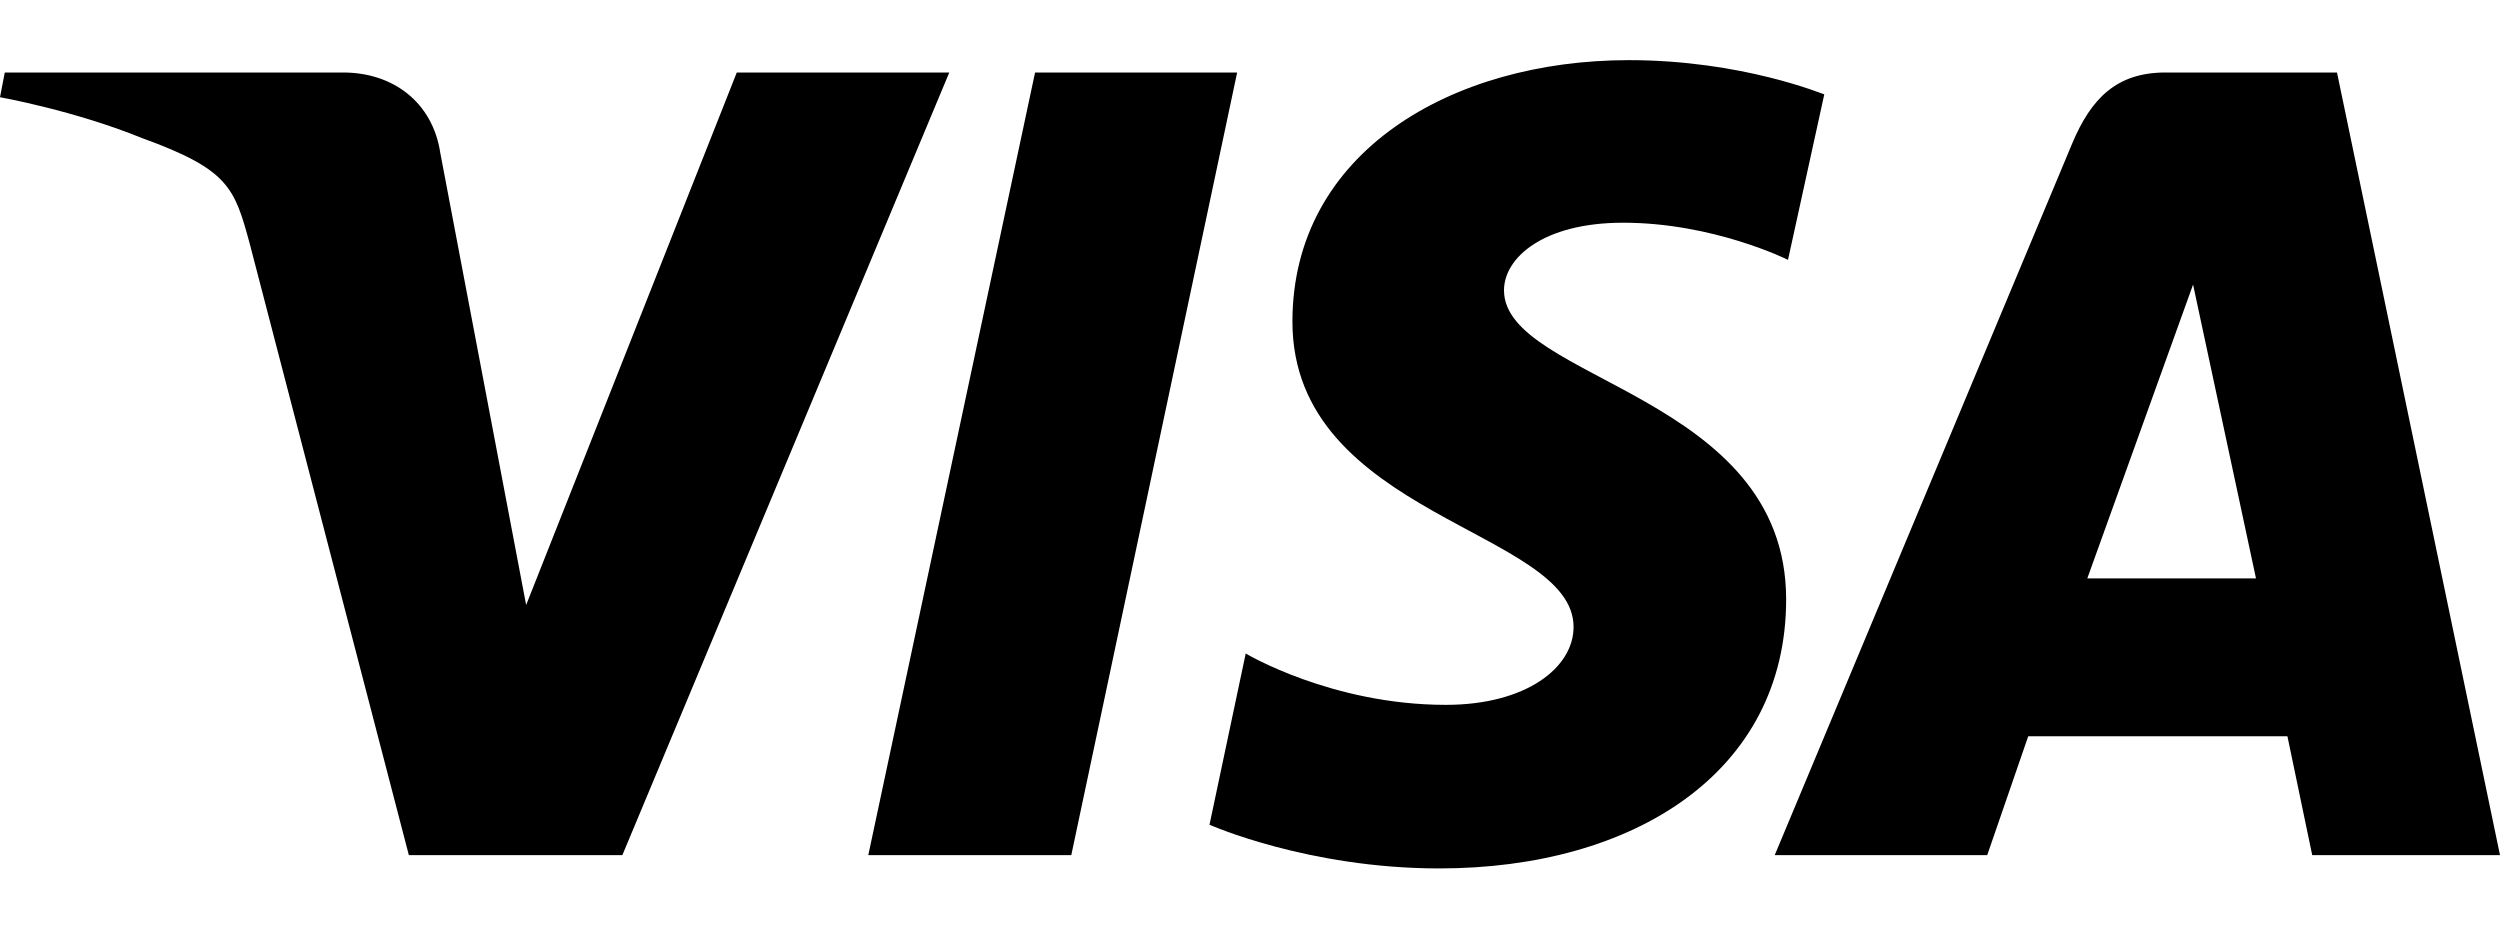 <svg width="35" height="13" viewBox="0 0 35 13" fill="none" xmlns="http://www.w3.org/2000/svg">
<g id="Visa Inc. svg" clip-path="url(#clip0_3523_24530)">
<path id="path3789" d="M22.804 0.842C20.322 0.842 18.094 2.133 18.094 4.503C18.094 7.232 22.03 7.419 22.03 8.777C22.03 9.349 21.363 9.868 20.242 9.868C18.641 9.868 17.44 9.149 17.44 9.149L16.933 11.546C16.933 11.546 18.307 12.158 20.149 12.158C22.871 12.158 25.006 10.814 25.006 8.391C25.006 5.515 21.056 5.328 21.056 4.064C21.056 3.611 21.603 3.118 22.724 3.118C23.992 3.118 25.032 3.638 25.032 3.638L25.54 1.321C25.526 1.321 24.392 0.842 22.804 0.842ZM0.067 1.015L0 1.361C0 1.361 1.041 1.547 1.988 1.933C3.202 2.373 3.283 2.626 3.496 3.411L5.724 11.972H8.713L13.29 1.015H10.315L7.366 8.47L6.165 2.146C6.058 1.427 5.498 1.015 4.804 1.015H0.067ZM14.491 1.015L12.156 11.972H14.998L17.32 1.015H14.491ZM30.316 1.015C29.636 1.015 29.276 1.374 29.009 2.013L24.846 11.972H27.821L28.395 10.308H32.024L32.371 11.972H35L32.718 1.015H30.316ZM30.703 3.984L31.584 8.098H29.222L30.703 3.984Z" fill="black"/>
</g>
<defs>
<clipPath id="clip0_3523_24530">
<rect width="35" height="11.317" fill="white" transform="translate(0 0.842)"/>
</clipPath>
</defs>
</svg>
